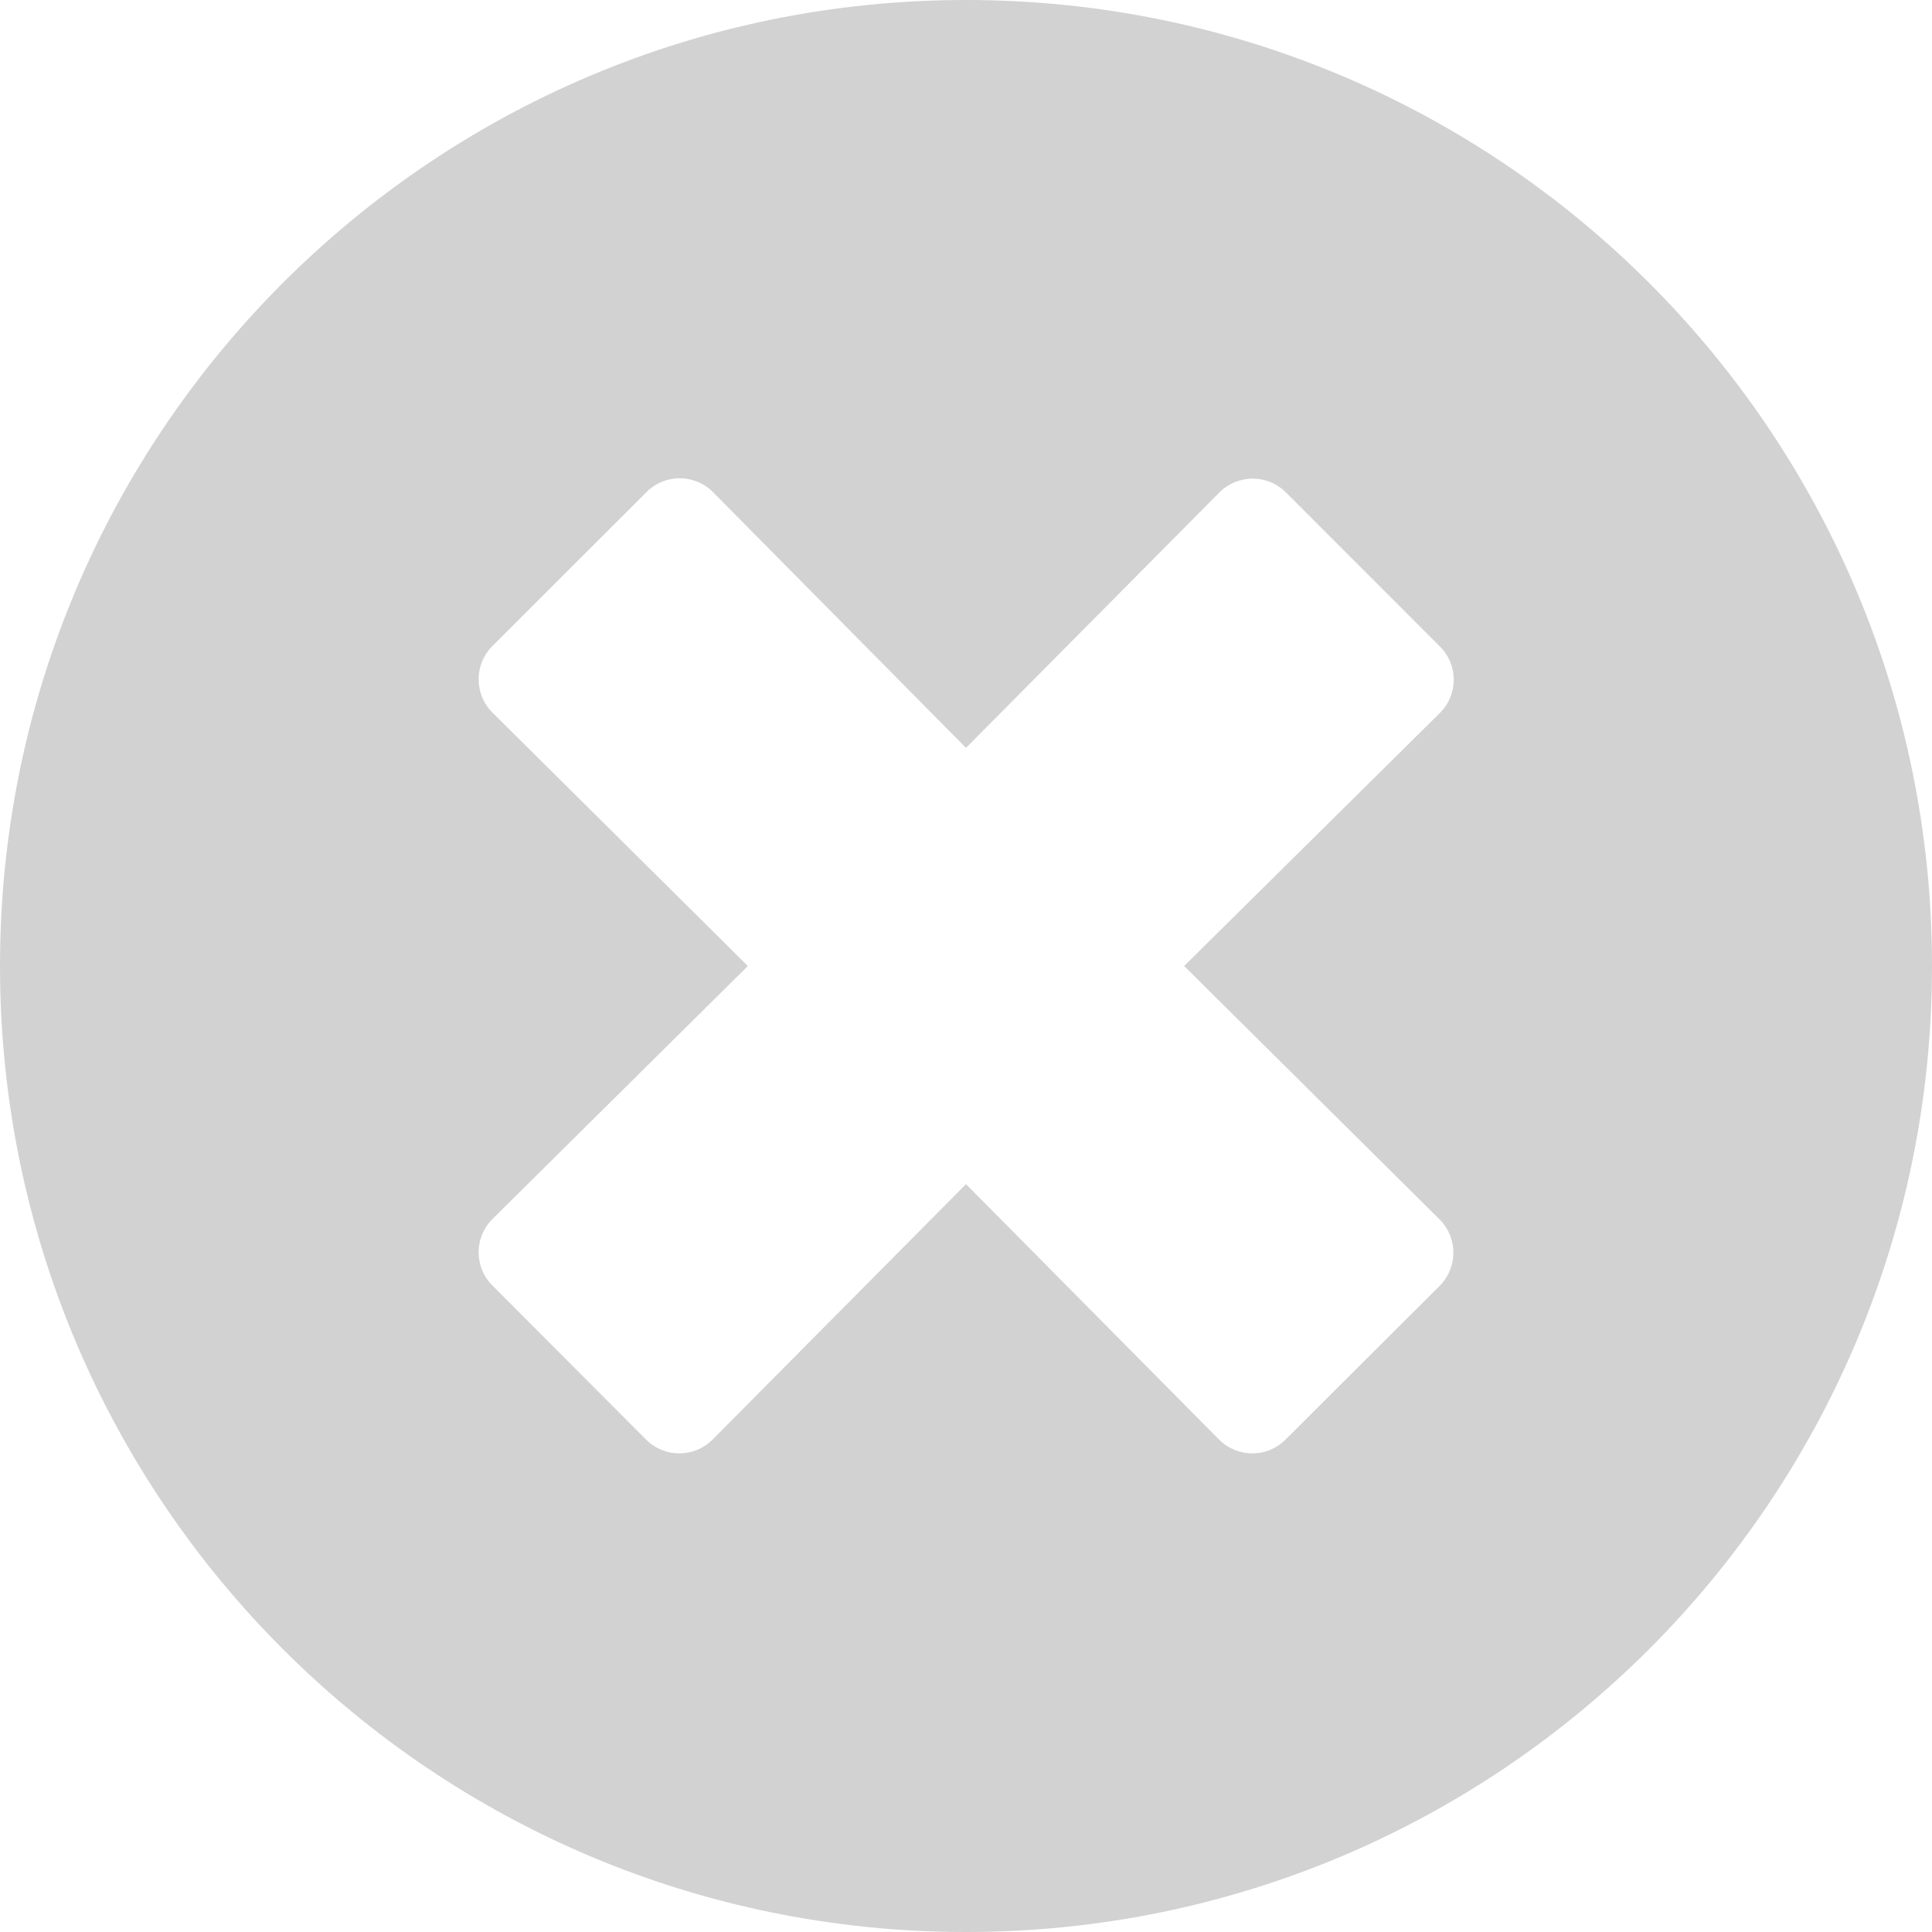 <svg width="22" height="22" viewBox="0 0 22 22" fill="none" xmlns="http://www.w3.org/2000/svg">
<path d="M11 0C4.923 0 0 4.923 0 11C0 17.077 4.923 22 11 22C17.077 22 22 17.077 22 11C22 4.923 17.077 0 11 0ZM16.394 13.887C16.602 14.096 16.602 14.433 16.394 14.642L14.637 16.394C14.429 16.602 14.092 16.602 13.883 16.394L11 13.484L8.113 16.394C7.904 16.602 7.567 16.602 7.358 16.394L5.606 14.637C5.398 14.429 5.398 14.092 5.606 13.883L8.516 11L5.606 8.113C5.398 7.904 5.398 7.567 5.606 7.358L7.363 5.602C7.571 5.394 7.908 5.394 8.117 5.602L11 8.516L13.887 5.606C14.096 5.398 14.433 5.398 14.642 5.606L16.398 7.363C16.606 7.571 16.606 7.908 16.398 8.117L13.484 11L16.394 13.887Z" fill="#D2D2D2"/>
</svg>
